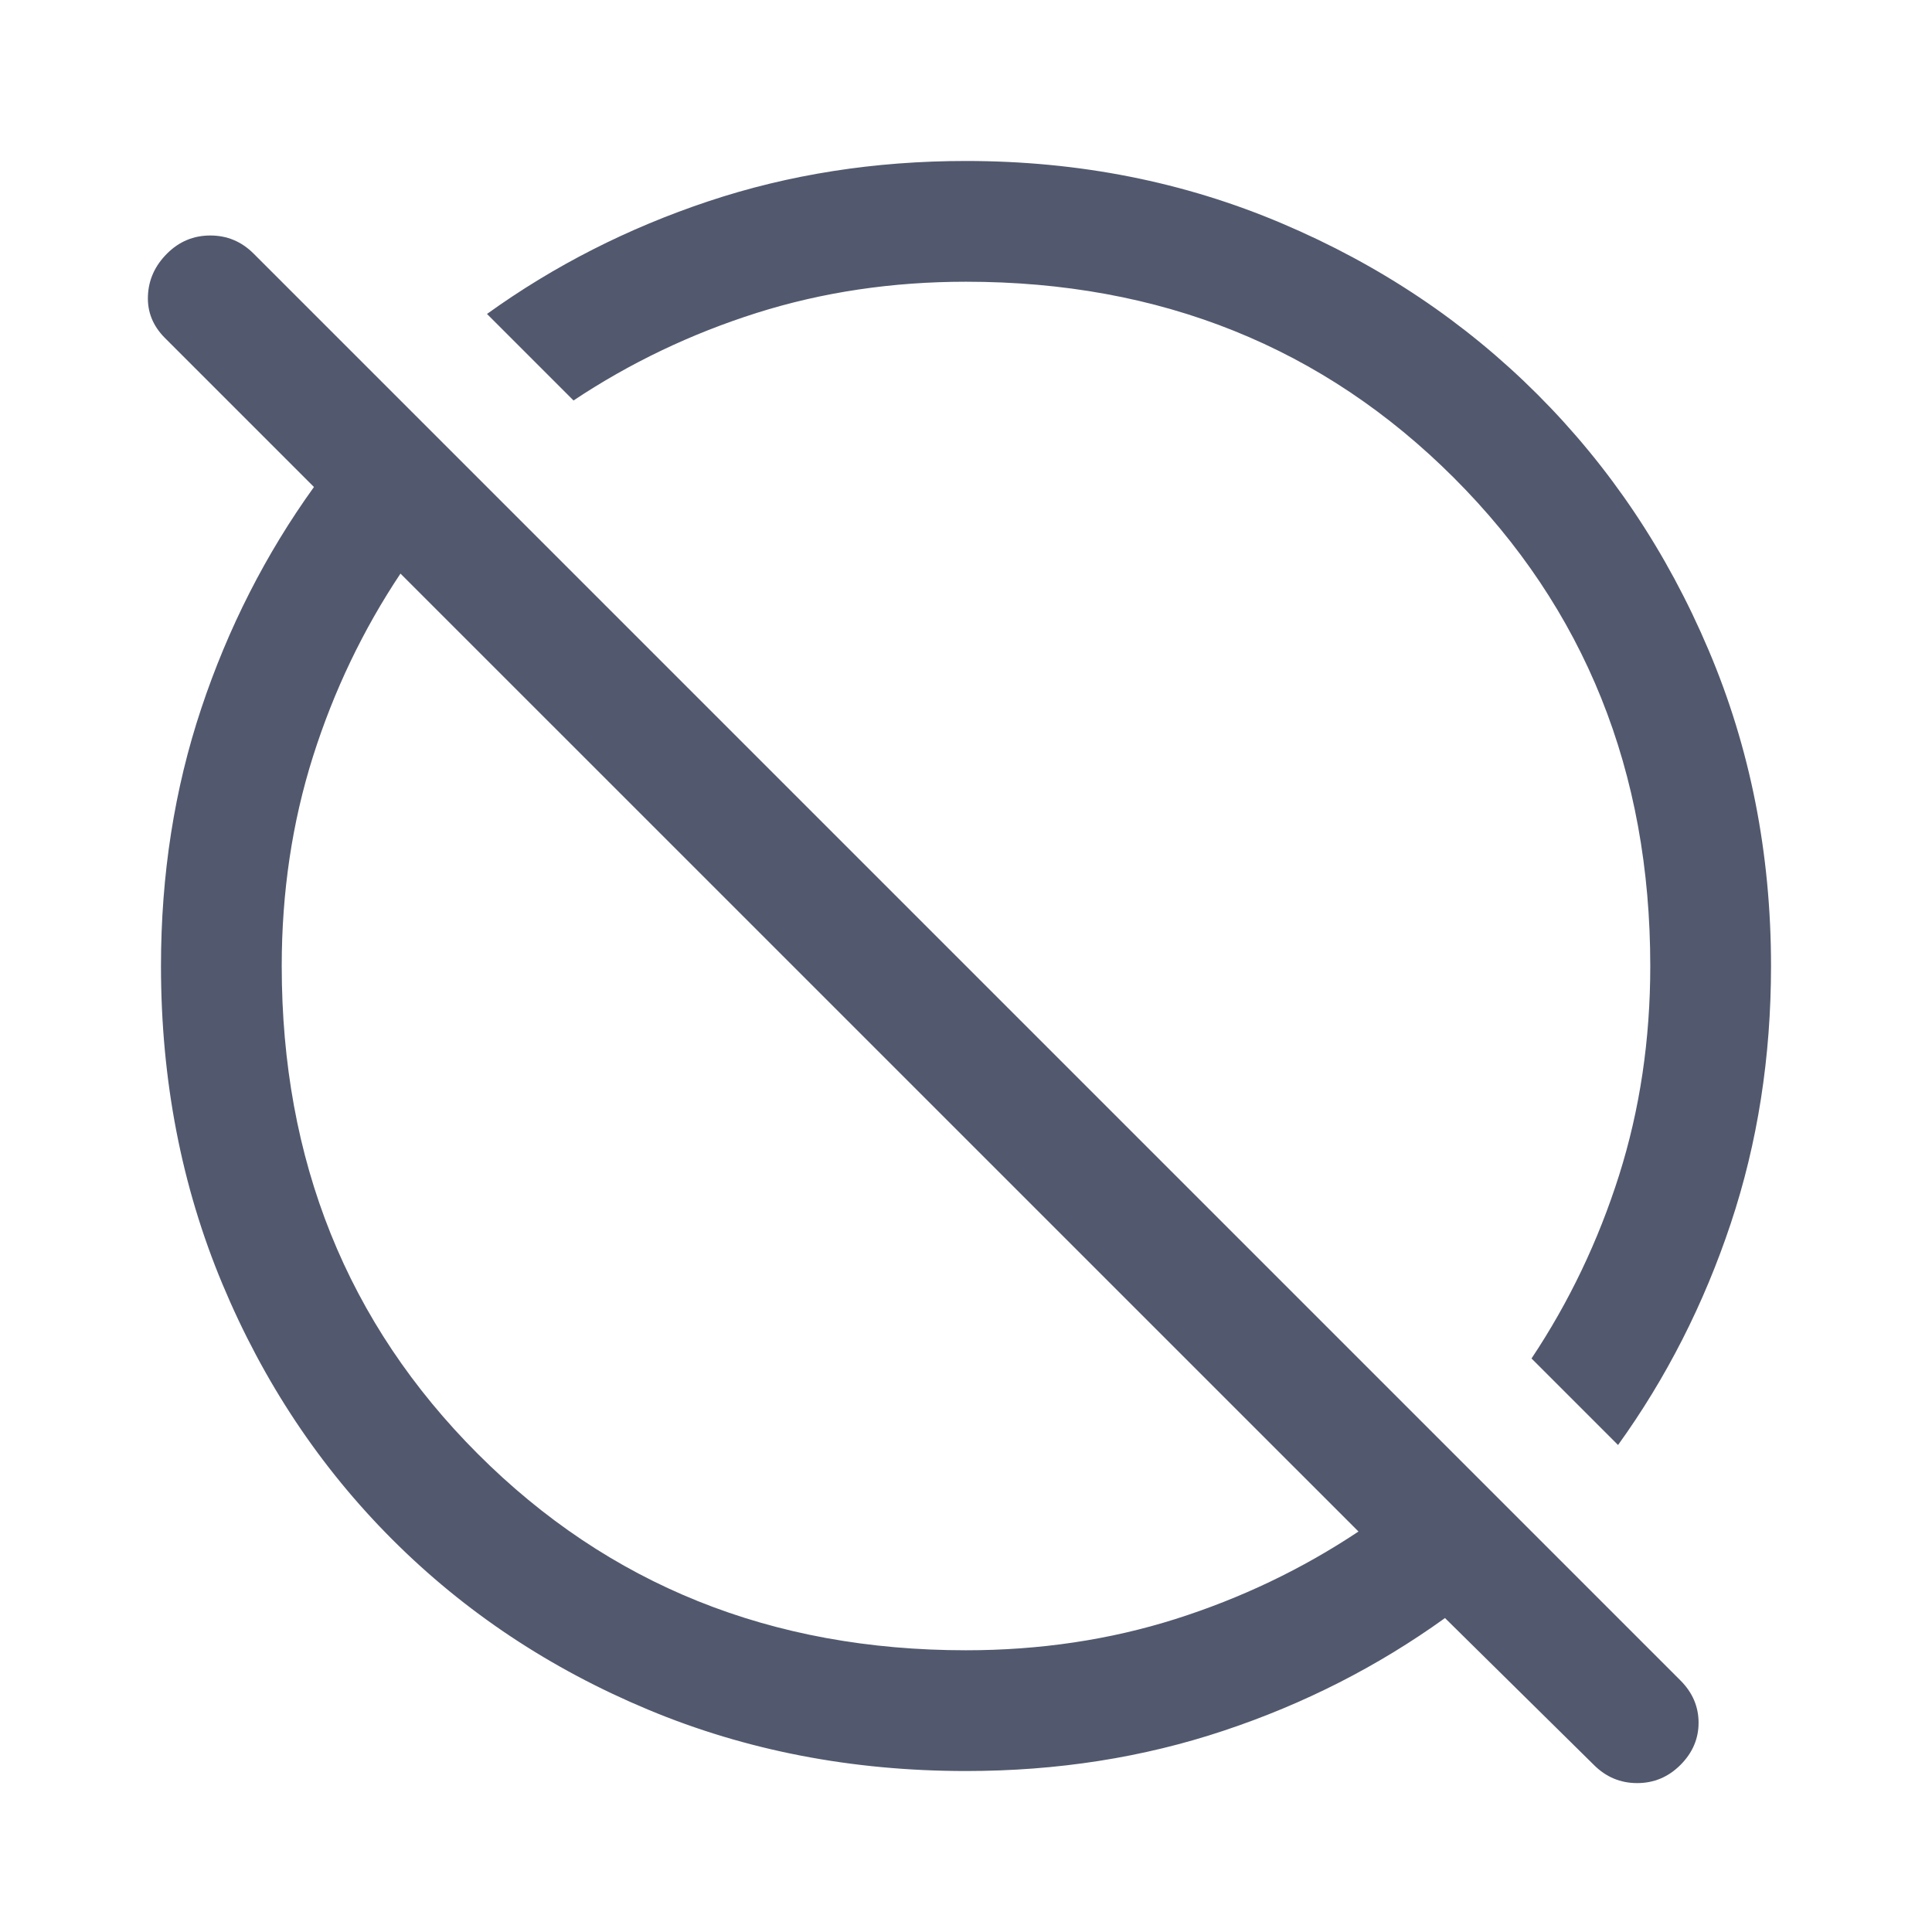 <svg width="28" height="28" viewBox="0 0 28 28" fill="none" xmlns="http://www.w3.org/2000/svg">
<path d="M23.1 25.579L20.942 23.45C19.969 24.15 18.9 24.695 17.733 25.083C16.567 25.472 15.322 25.667 14 25.667C12.347 25.667 10.811 25.37 9.392 24.777C7.972 24.184 6.737 23.363 5.687 22.313C4.637 21.263 3.816 20.028 3.223 18.608C2.63 17.189 2.333 15.653 2.333 14C2.333 12.678 2.528 11.433 2.917 10.267C3.306 9.1 3.85 8.031 4.55 7.058L2.392 4.9C2.217 4.725 2.134 4.521 2.144 4.288C2.153 4.054 2.246 3.85 2.421 3.675C2.596 3.5 2.805 3.413 3.048 3.413C3.291 3.413 3.5 3.5 3.675 3.675L24.354 24.354C24.529 24.529 24.617 24.733 24.617 24.967C24.617 25.2 24.529 25.404 24.354 25.579C24.179 25.754 23.97 25.842 23.727 25.842C23.484 25.842 23.275 25.754 23.1 25.579ZM14 23.917C15.069 23.917 16.081 23.766 17.033 23.465C17.986 23.163 18.871 22.74 19.688 22.196L5.804 8.313C5.26 9.129 4.837 10.014 4.535 10.967C4.234 11.919 4.083 12.931 4.083 14C4.083 16.82 5.031 19.177 6.927 21.073C8.823 22.969 11.181 23.917 14 23.917ZM23.45 20.942L22.196 19.688C22.74 18.871 23.163 17.986 23.465 17.033C23.766 16.081 23.917 15.069 23.917 14C23.917 11.181 22.969 8.823 21.073 6.927C19.177 5.031 16.819 4.083 14 4.083C12.931 4.083 11.919 4.234 10.967 4.535C10.014 4.837 9.129 5.26 8.312 5.804L7.058 4.55C8.031 3.85 9.1 3.306 10.267 2.917C11.433 2.528 12.678 2.333 14 2.333C15.633 2.333 17.16 2.635 18.579 3.238C19.999 3.84 21.233 4.667 22.283 5.717C23.333 6.767 24.16 8.001 24.762 9.421C25.365 10.84 25.667 12.367 25.667 14C25.667 15.322 25.472 16.567 25.083 17.733C24.694 18.9 24.15 19.97 23.45 20.942Z" fill="#52596E"/>
</svg>
